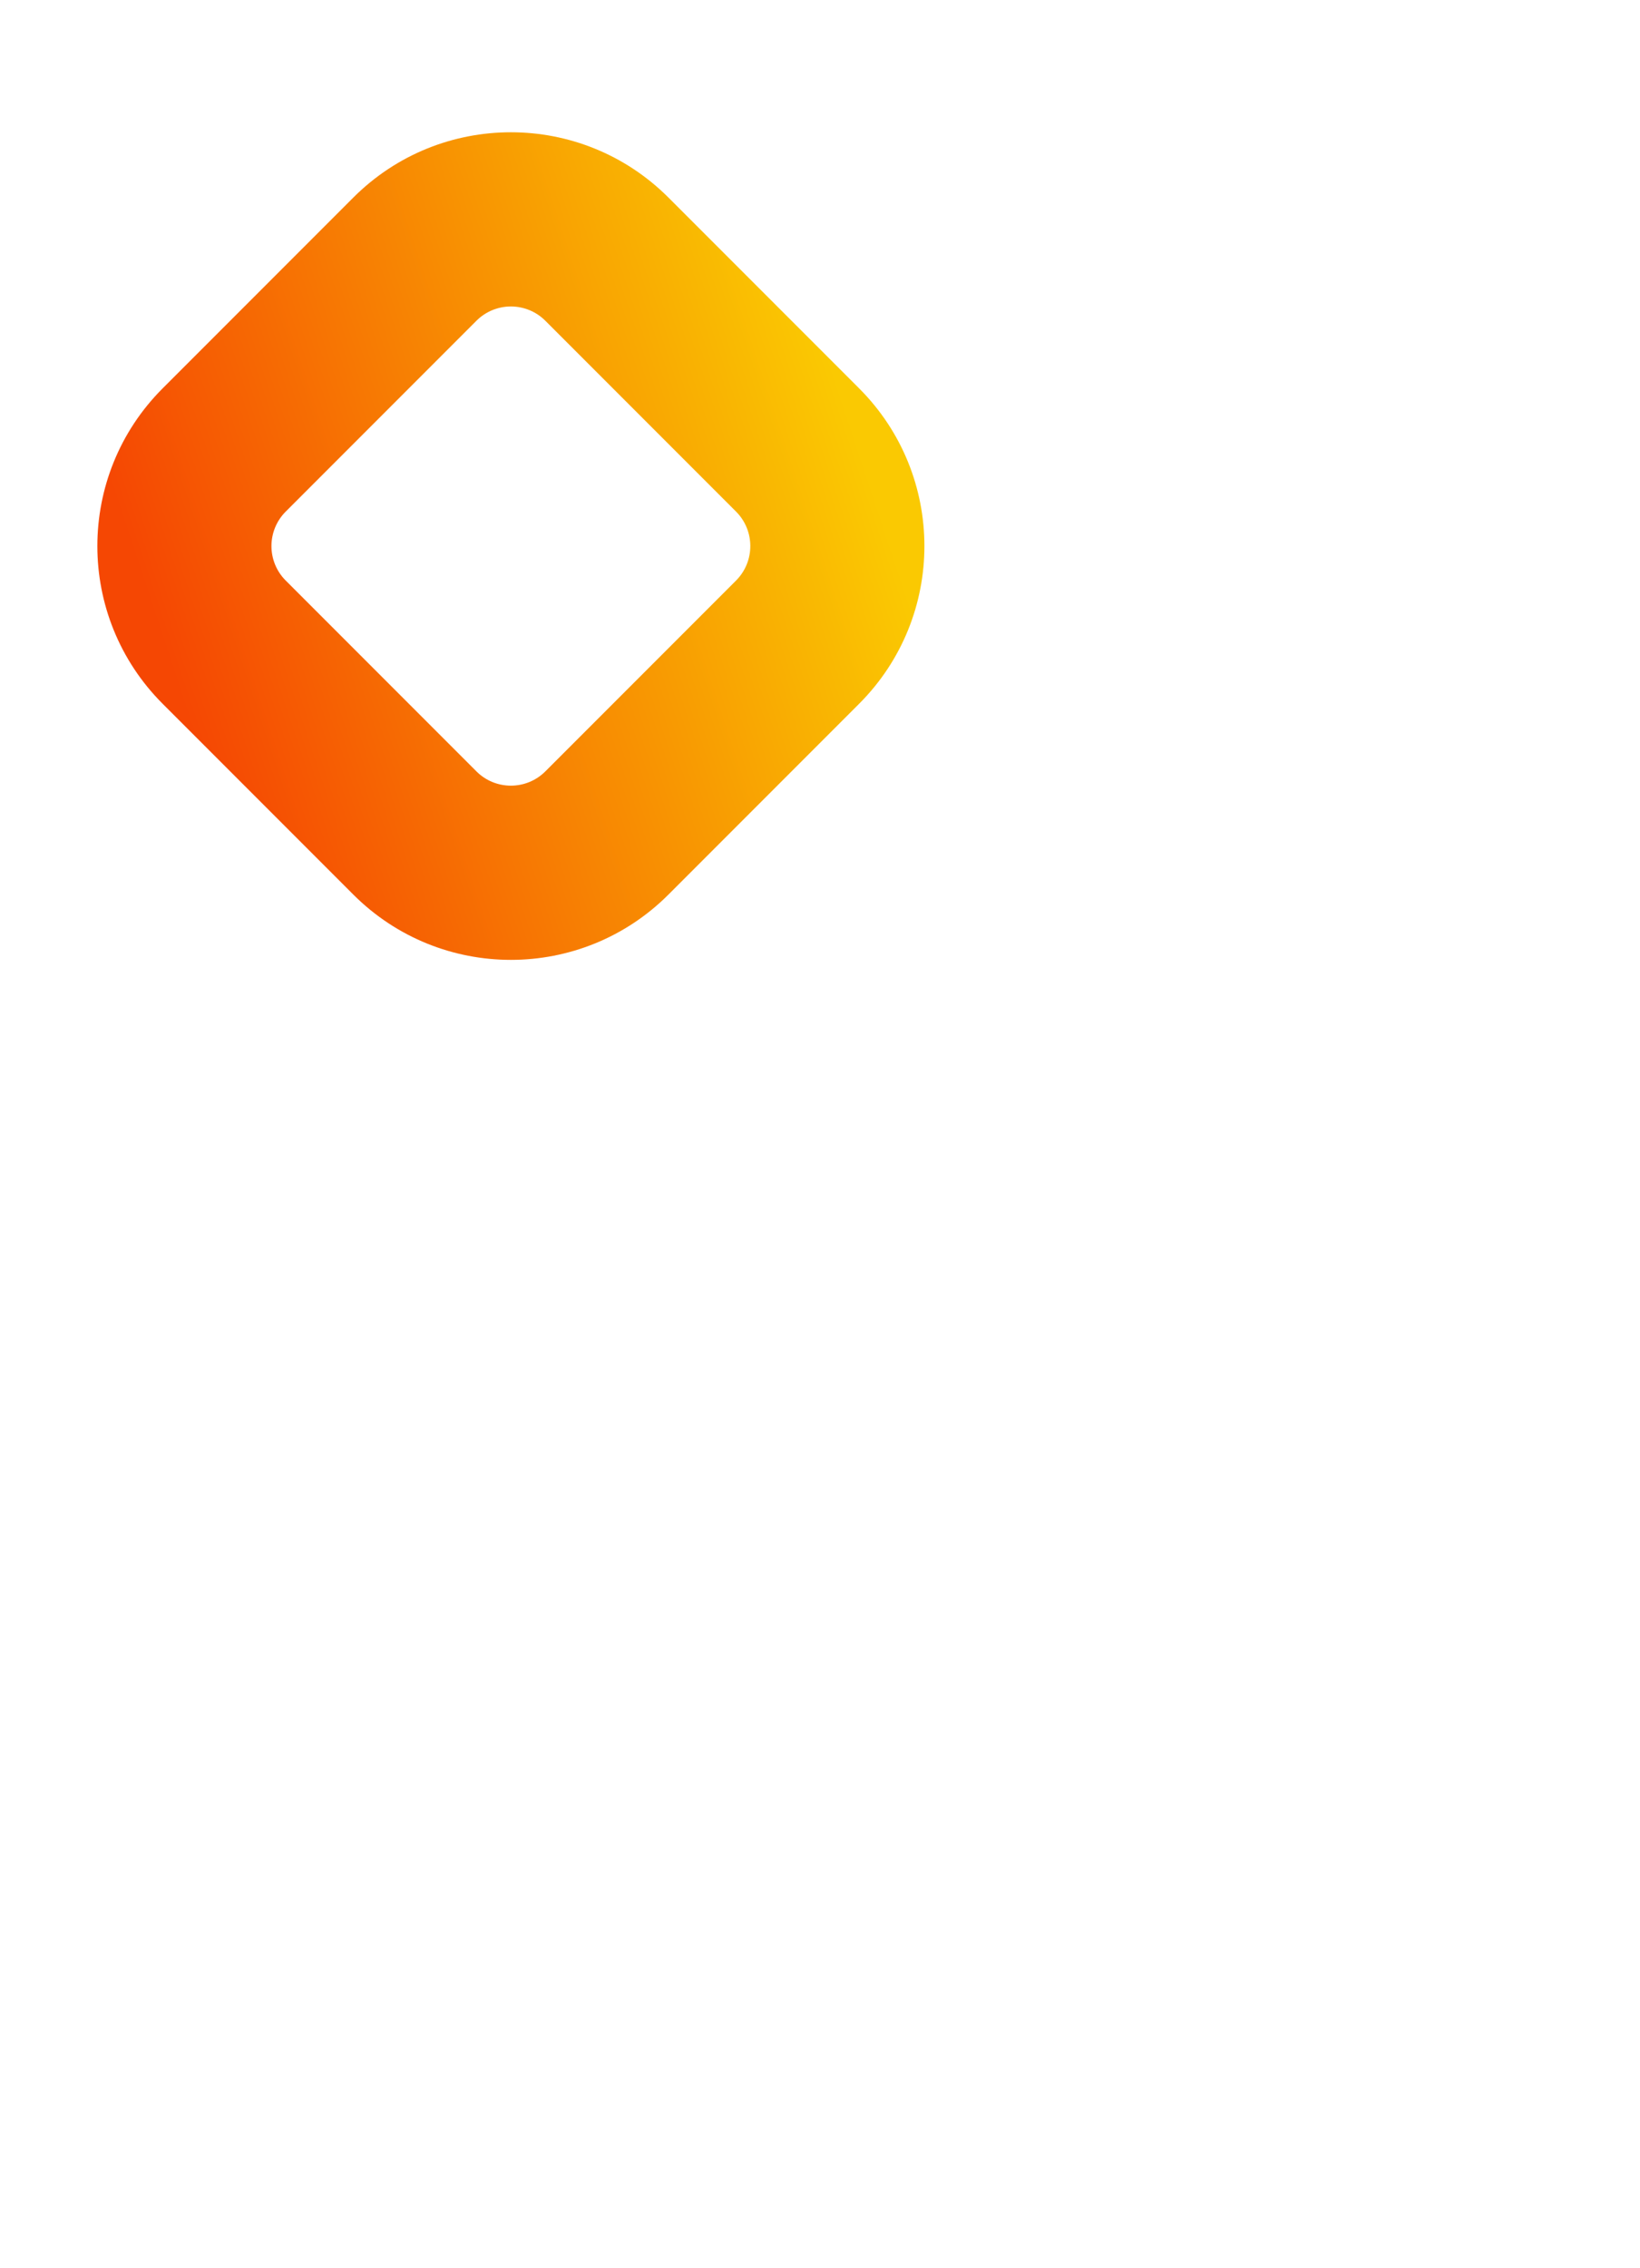 <?xml version="1.0" encoding="UTF-8"?>
<svg width="471px" height="651px" viewBox="0 0 471 651" version="1.1" xmlns="http://www.w3.org/2000/svg" xmlns:xlink="http://www.w3.org/1999/xlink">
    <!-- Generator: Sketch 50.2 (55047) - http://www.bohemiancoding.com/sketch -->
    <title>Pattern_1</title>
    <desc>Created with Sketch.</desc>
    <defs>
        <filter x="-16.7%" y="-5.9%" width="133.3%" height="115.0%" filterUnits="objectBoundingBox" id="filter-1">
            <feOffset dx="0" dy="10" in="SourceAlpha" result="shadowOffsetOuter1"></feOffset>
            <feMorphology radius="50" operator="erode" in="SourceAlpha" result="shadowInner"></feMorphology>
            <feOffset dx="0" dy="10" in="shadowInner" result="shadowInner"></feOffset>
            <feComposite in="shadowOffsetOuter1" in2="shadowInner" operator="out" result="shadowOffsetOuter1"></feComposite>
            <feGaussianBlur stdDeviation="14.5" in="shadowOffsetOuter1" result="shadowBlurOuter1"></feGaussianBlur>
            <feColorMatrix values="0 0 0 0 0.486   0 0 0 0 0.624   0 0 0 0 0.678  0 0 0 0.1 0" type="matrix" in="shadowBlurOuter1" result="shadowMatrixOuter1"></feColorMatrix>
            <feMerge>
                <feMergeNode in="shadowMatrixOuter1"></feMergeNode>
                <feMergeNode in="SourceGraphic"></feMergeNode>
            </feMerge>
        </filter>
        <linearGradient x1="27.523%" y1="94.54%" x2="72.412%" y2="5.317%" id="linearGradient-2">
            <stop stop-color="#F54703" offset="0%"></stop>
            <stop stop-color="#FAC902" offset="100%"></stop>
        </linearGradient>
        <filter x="-16.7%" y="-13.2%" width="133.3%" height="133.3%" filterUnits="objectBoundingBox" id="filter-3">
            <feOffset dx="0" dy="10" in="SourceAlpha" result="shadowOffsetOuter1"></feOffset>
            <feMorphology radius="50" operator="erode" in="SourceAlpha" result="shadowInner"></feMorphology>
            <feOffset dx="0" dy="10" in="shadowInner" result="shadowInner"></feOffset>
            <feComposite in="shadowOffsetOuter1" in2="shadowInner" operator="out" result="shadowOffsetOuter1"></feComposite>
            <feGaussianBlur stdDeviation="14.5" in="shadowOffsetOuter1" result="shadowBlurOuter1"></feGaussianBlur>
            <feColorMatrix values="0 0 0 0 0.486   0 0 0 0 0.624   0 0 0 0 0.678  0 0 0 0.1 0" type="matrix" in="shadowBlurOuter1" result="shadowMatrixOuter1"></feColorMatrix>
            <feMerge>
                <feMergeNode in="shadowMatrixOuter1"></feMergeNode>
                <feMergeNode in="SourceGraphic"></feMergeNode>
            </feMerge>
        </filter>
    </defs>
    <g id="Page-1" stroke="none" stroke-width="1" fill="none" fill-rule="evenodd">
        <g id="Protofire_desktop" transform="translate(-17, -6279)" fill-rule="nonzero">
            <g id="Pattern_1" transform="translate(252.5, 6594) rotate(-360) translate(-252.5, -6594) translate(18, 6270)">
                <g id="Group-21" filter="url(#filter-1)">
                    <path d="M107,93 C99.268,93 93,99.268 93,107 L93,184.447 C93,192.179 99.268,198.447 107,198.447 L184.447,198.447 C192.179,198.447 198.447,192.179 198.447,184.447 L198.447,107 C198.447,99.268 192.179,93 184.447,93 L107,93 Z M107,43 L184.447,43 C219.793,43 248.447,71.654 248.447,107 L248.447,184.447 C248.447,219.793 219.793,248.447 184.447,248.447 L107,248.447 C71.654,248.447 43,219.793 43,184.447 L43,107 C43,71.654 71.654,43 107,43 Z" id="Rectangle-3-Copy-5" fill="url(#linearGradient-2)" transform="translate(145.723, 145.723) rotate(-315) translate(-145.723, -145.723) "></path>
                    <path d="M107,450 C99.268,450 93,456.268 93,464 L93,541.447 C93,549.179 99.268,555.447 107,555.447 L184.447,555.447 C192.179,555.447 198.447,549.179 198.447,541.447 L198.447,464 C198.447,456.268 192.179,450 184.447,450 L107,450 Z M107,400 L184.447,400 C219.793,400 248.447,428.654 248.447,464 L248.447,541.447 C248.447,576.793 219.793,605.447 184.447,605.447 L107,605.447 C71.654,605.447 43,576.793 43,541.447 L43,464 C43,428.654 71.654,400 107,400 Z" id="Rectangle-3-Copy-7" fill="#FFFFFF" transform="translate(145.723, 502.723) rotate(-315) translate(-145.723, -502.723) "></path>
                </g>
                <g id="Group-21" filter="url(#filter-3)" transform="translate(323.5, 323) rotate(-270) translate(-323.5, -323) translate(178, 177.5)" fill="#FFFFFF">
                    <path d="M107,93 C99.268,93 93,99.268 93,107 L93,184.447 C93,192.179 99.268,198.447 107,198.447 L184.447,198.447 C192.179,198.447 198.447,192.179 198.447,184.447 L198.447,107 C198.447,99.268 192.179,93 184.447,93 L107,93 Z M107,43 L184.447,43 C219.793,43 248.447,71.654 248.447,107 L248.447,184.447 C248.447,219.793 219.793,248.447 184.447,248.447 L107,248.447 C71.654,248.447 43,219.793 43,184.447 L43,107 C43,71.654 71.654,43 107,43 Z" id="Rectangle-3-Copy-5" transform="translate(145.723, 145.723) rotate(-315) translate(-145.723, -145.723) "></path>
                </g>
            </g>
        </g>
    </g>
</svg>